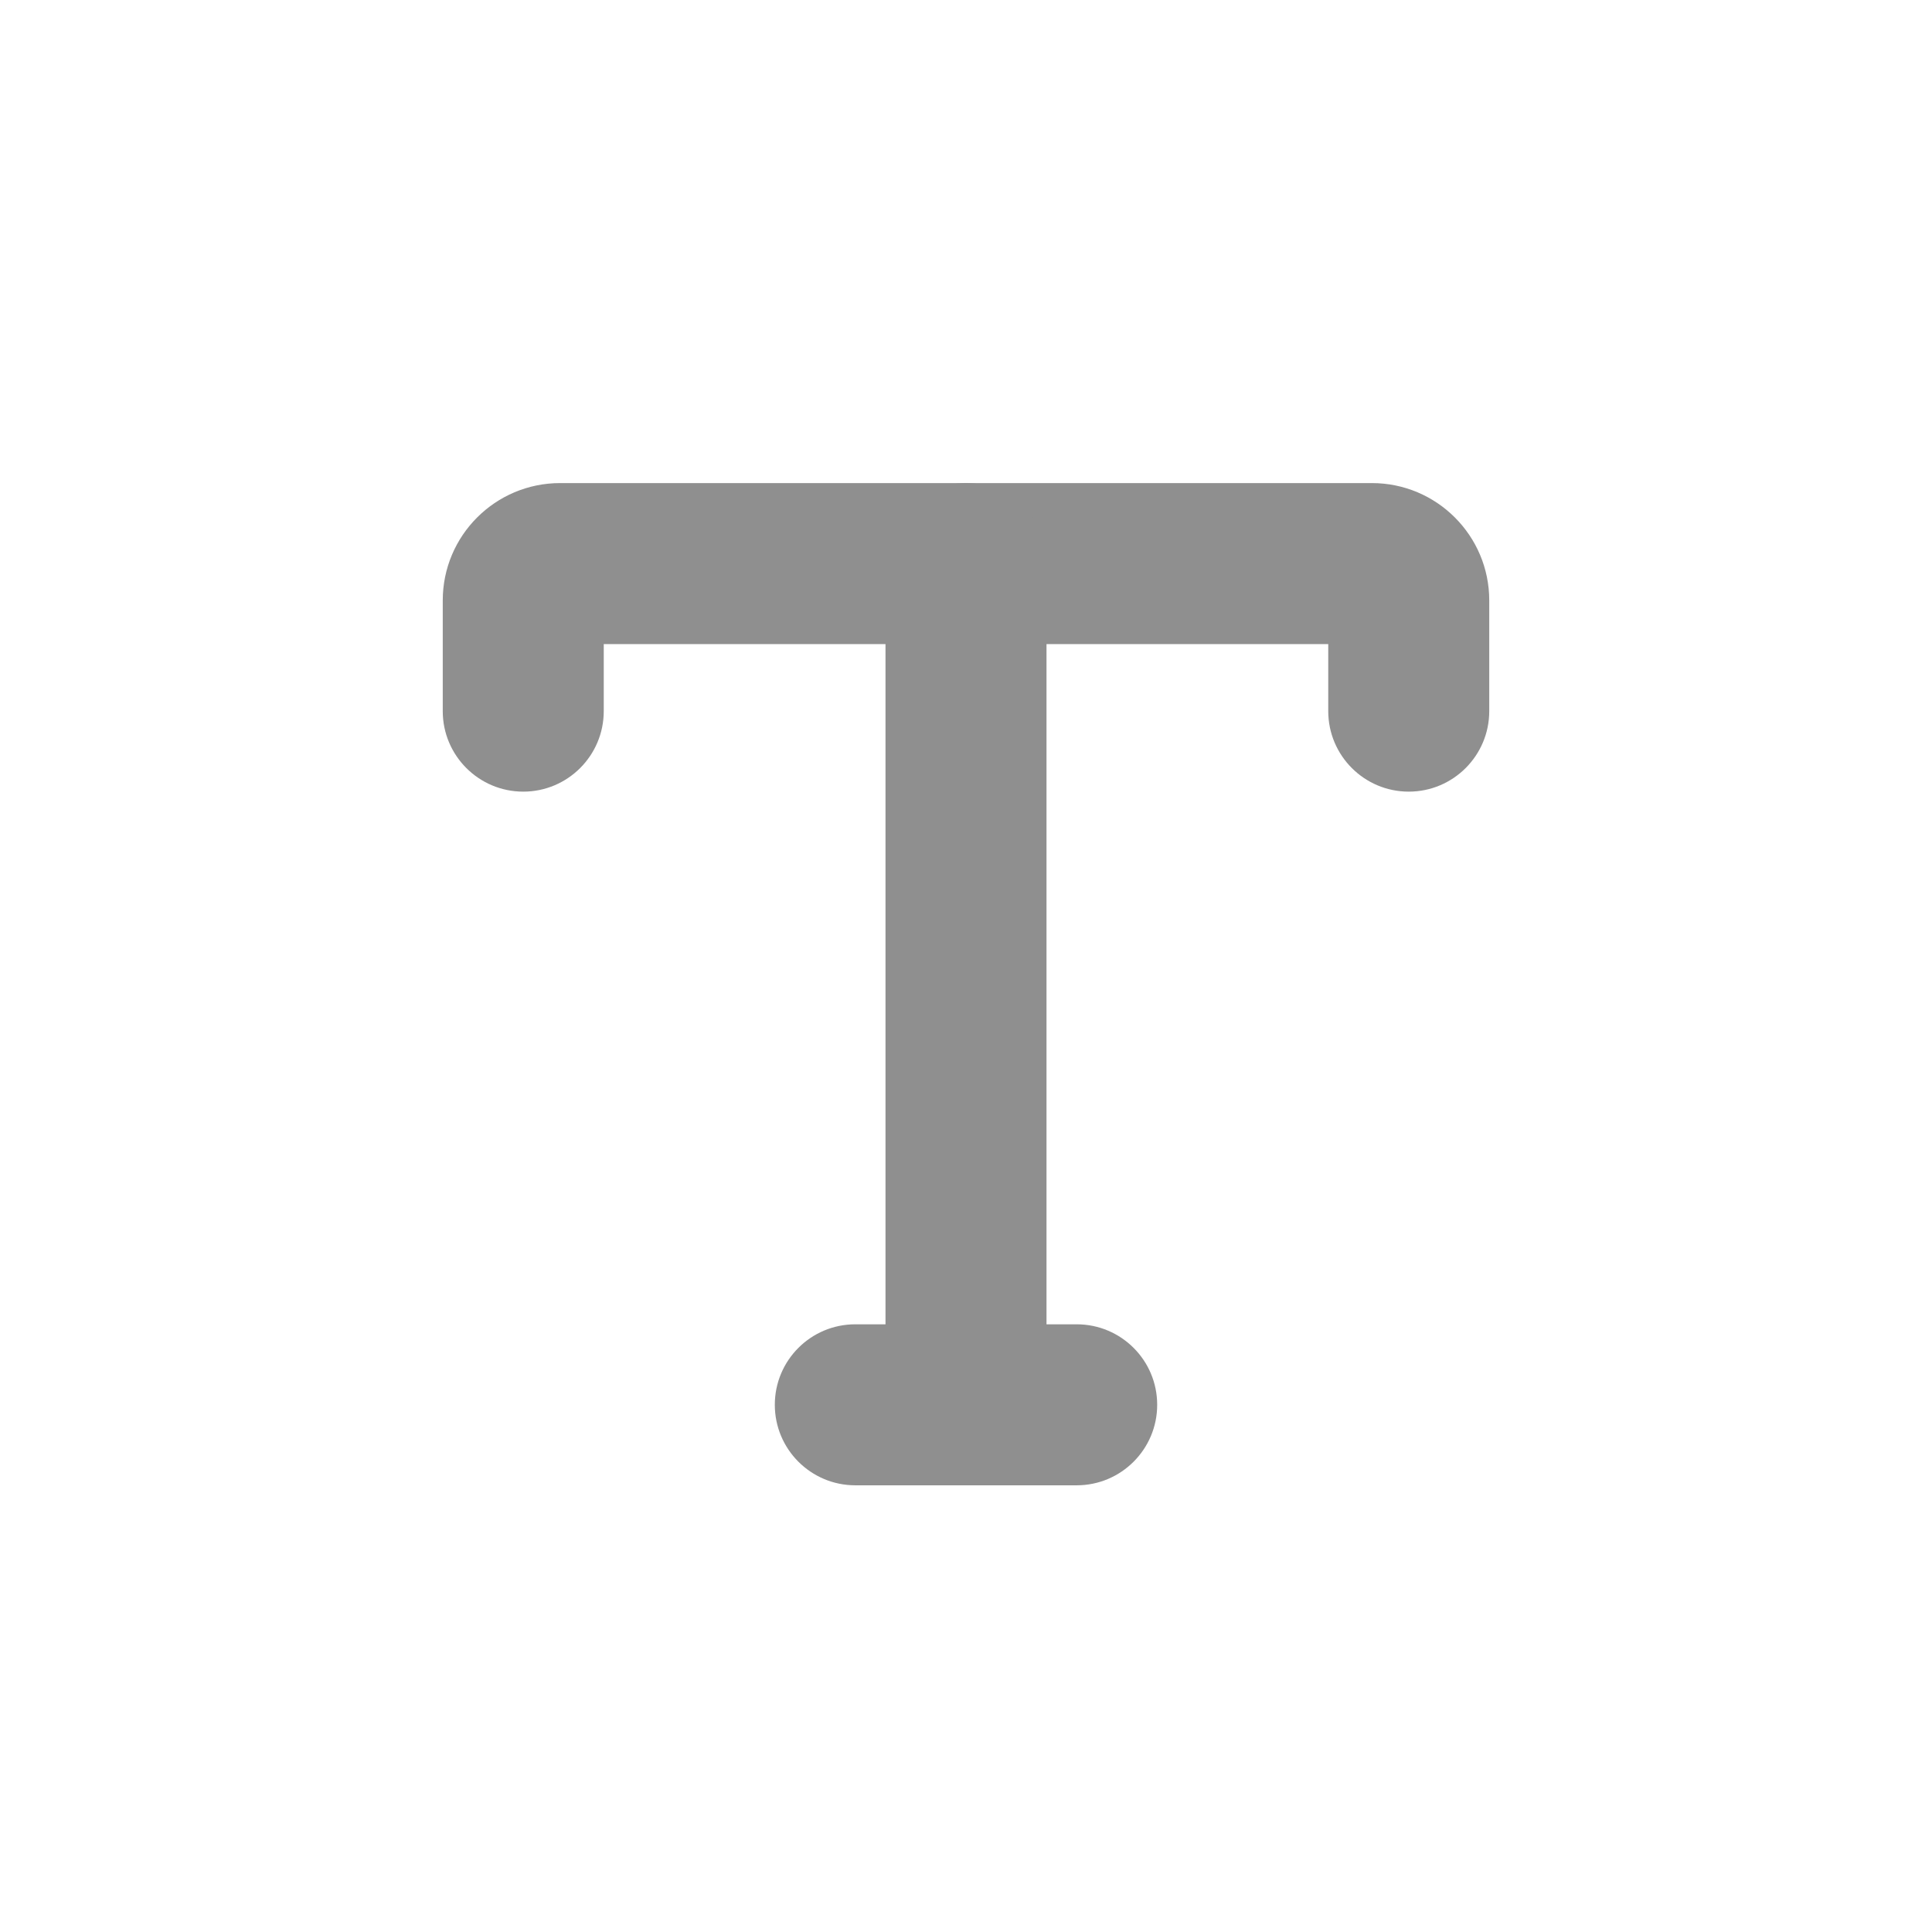 <svg width="24" height="24" viewBox="0 0 24 24" fill="none" xmlns="http://www.w3.org/2000/svg">
<path fill-rule="evenodd" clip-rule="evenodd" d="M7.5 8.001V8.834C7.5 9.386 7.052 9.834 6.5 9.834C5.948 9.834 5.5 9.386 5.5 8.834V7.459C5.5 6.654 6.153 6.001 6.958 6.001H17.042C17.847 6.001 18.5 6.654 18.5 7.459V8.834C18.5 9.386 18.052 9.834 17.5 9.834C16.948 9.834 16.5 9.386 16.5 8.834V8.001H7.5Z" fill="#8F8F8F"/>
<path fill-rule="evenodd" clip-rule="evenodd" d="M12 6.001C12.552 6.001 13 6.449 13 7.001V16.451H13.375C13.927 16.451 14.375 16.898 14.375 17.451C14.375 18.003 13.927 18.451 13.375 18.451H10.625C10.073 18.451 9.625 18.003 9.625 17.451C9.625 16.898 10.073 16.451 10.625 16.451H11V7.001C11 6.449 11.448 6.001 12 6.001Z" fill="#8F8F8F"/>
</svg>
